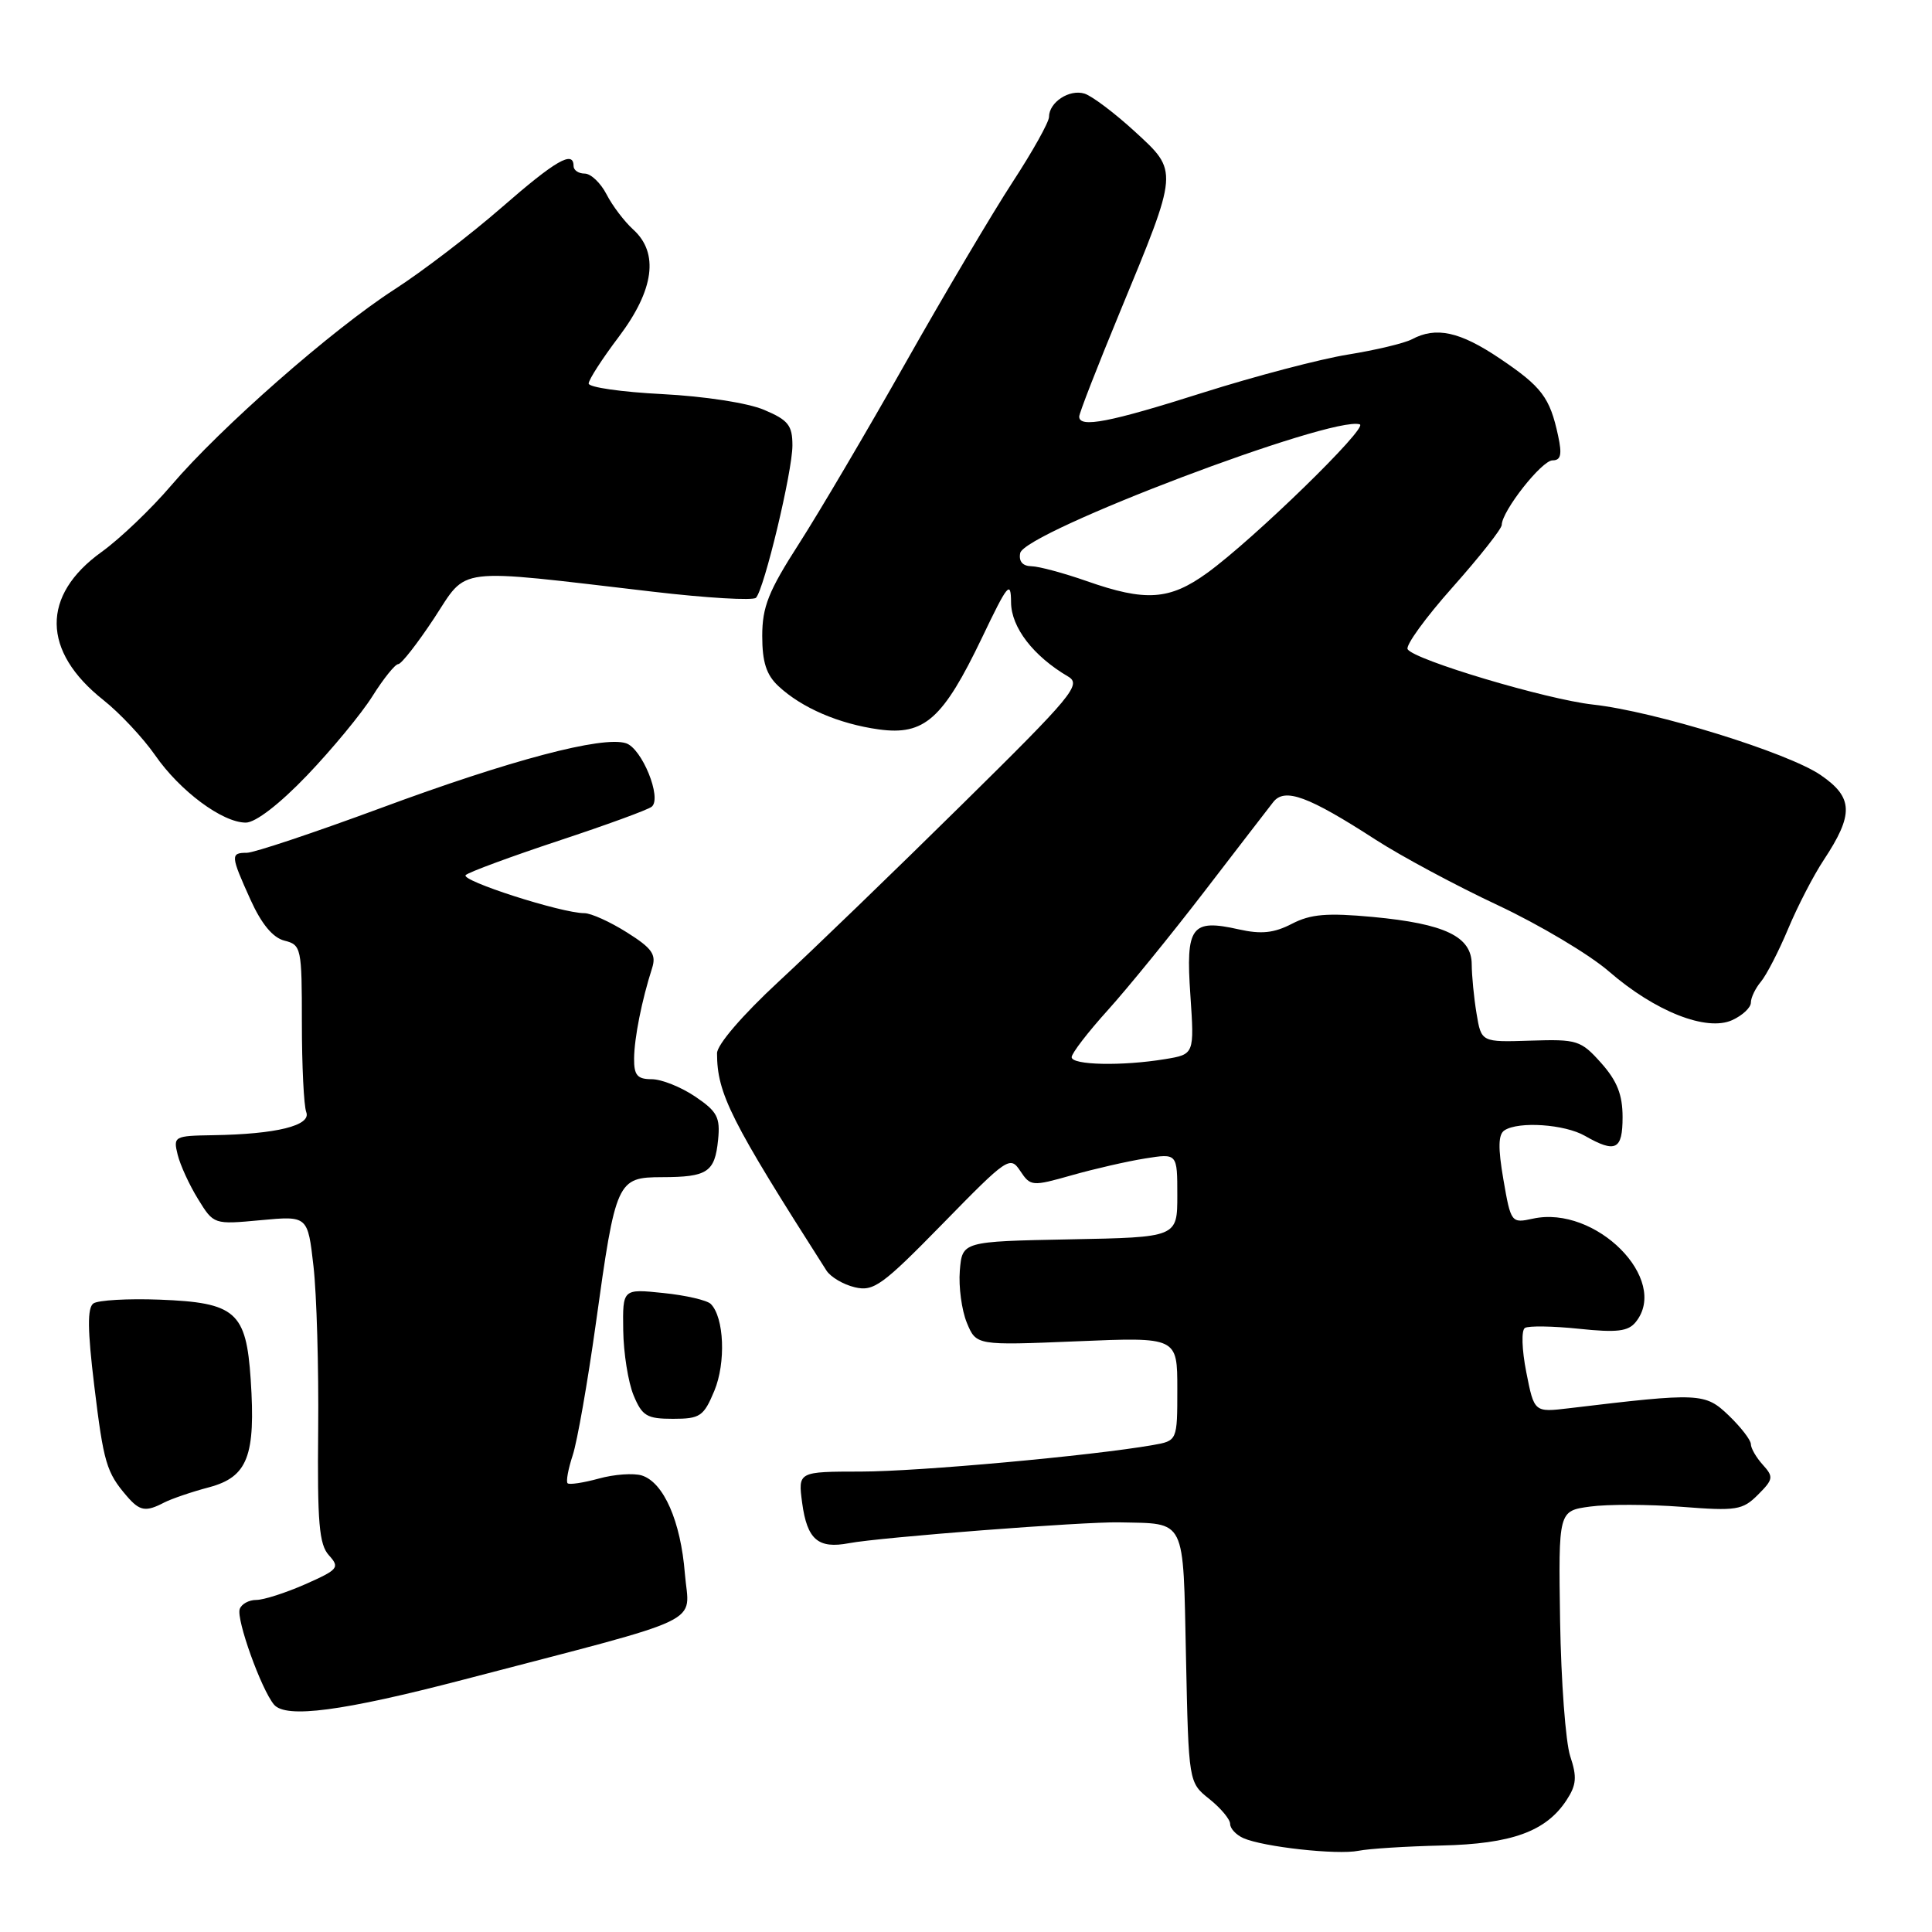 <?xml version="1.0" encoding="UTF-8" standalone="no"?>
<!DOCTYPE svg PUBLIC "-//W3C//DTD SVG 1.1//EN" "http://www.w3.org/Graphics/SVG/1.1/DTD/svg11.dtd" >
<svg xmlns="http://www.w3.org/2000/svg" xmlns:xlink="http://www.w3.org/1999/xlink" version="1.1" viewBox="0 0 256 256">
 <g >
 <path fill="currentColor"
d=" M 191.00 244.54 C 200.31 244.33 204.86 242.68 207.58 238.52 C 208.89 236.52 208.98 235.46 208.06 232.70 C 207.45 230.84 206.85 222.76 206.72 214.76 C 206.50 200.20 206.50 200.20 210.69 199.63 C 213.00 199.31 218.45 199.33 222.81 199.66 C 230.09 200.23 230.90 200.10 232.94 198.06 C 234.98 196.02 235.03 195.69 233.58 194.09 C 232.71 193.13 232.00 191.90 232.00 191.36 C 232.00 190.82 230.68 189.11 229.07 187.56 C 225.92 184.55 225.27 184.52 207.90 186.60 C 203.29 187.15 203.29 187.15 202.24 181.82 C 201.65 178.83 201.57 176.26 202.06 175.96 C 202.54 175.66 205.76 175.71 209.22 176.07 C 214.26 176.60 215.75 176.42 216.75 175.17 C 221.28 169.54 211.43 159.65 203.11 161.48 C 200.26 162.10 200.20 162.03 199.21 156.31 C 198.48 152.07 198.52 150.30 199.36 149.77 C 201.24 148.55 207.33 148.97 210.00 150.50 C 214.08 152.83 215.00 152.37 215.00 148.02 C 215.00 145.05 214.27 143.22 212.16 140.85 C 209.47 137.84 208.98 137.69 202.80 137.89 C 196.28 138.10 196.28 138.10 195.65 134.30 C 195.30 132.21 195.02 129.27 195.01 127.78 C 195.00 124.09 191.46 122.40 181.90 121.50 C 175.83 120.94 173.67 121.12 171.18 122.41 C 168.80 123.64 167.12 123.81 164.16 123.15 C 157.85 121.73 157.10 122.74 157.73 131.84 C 158.26 139.70 158.26 139.70 154.38 140.34 C 148.69 141.28 142.00 141.14 142.00 140.08 C 142.00 139.57 144.16 136.76 146.81 133.83 C 149.45 130.90 155.19 123.85 159.56 118.16 C 163.93 112.48 168.04 107.13 168.71 106.28 C 170.23 104.34 173.34 105.48 182.32 111.29 C 185.70 113.47 192.97 117.37 198.48 119.95 C 203.99 122.54 210.61 126.48 213.19 128.72 C 219.31 134.03 226.13 136.72 229.53 135.17 C 230.89 134.55 232.00 133.51 232.00 132.85 C 232.00 132.19 232.60 130.95 233.33 130.08 C 234.06 129.21 235.69 126.06 236.94 123.07 C 238.19 120.08 240.31 115.98 241.65 113.96 C 245.66 107.89 245.58 105.67 241.25 102.70 C 236.92 99.73 219.26 94.26 211.08 93.36 C 204.92 92.68 187.40 87.45 186.52 86.03 C 186.21 85.54 188.89 81.84 192.47 77.82 C 196.05 73.79 198.99 70.07 198.99 69.55 C 199.01 67.72 204.29 61.00 205.72 61.00 C 206.82 61.00 207.00 60.24 206.46 57.75 C 205.37 52.67 204.31 51.26 198.73 47.50 C 193.43 43.93 190.28 43.25 187.08 44.96 C 186.09 45.48 182.29 46.39 178.62 46.98 C 174.95 47.57 166.32 49.84 159.43 52.02 C 147.00 55.97 143.00 56.74 143.00 55.20 C 143.00 54.75 145.42 48.54 148.38 41.38 C 156.21 22.44 156.19 22.77 150.36 17.42 C 147.70 14.98 144.71 12.73 143.72 12.41 C 141.71 11.77 139.00 13.55 139.00 15.49 C 139.00 16.18 136.82 20.08 134.16 24.15 C 131.51 28.22 125.14 38.97 120.02 48.03 C 114.90 57.09 108.53 67.90 105.86 72.06 C 101.83 78.33 101.00 80.41 101.00 84.27 C 101.00 87.73 101.55 89.43 103.14 90.91 C 106.23 93.80 111.17 95.92 116.45 96.65 C 122.49 97.48 124.95 95.28 130.12 84.50 C 133.54 77.34 133.95 76.85 133.97 79.83 C 134.00 83.14 136.92 86.94 141.54 89.65 C 143.33 90.71 142.14 92.15 127.42 106.65 C 118.58 115.37 107.67 125.91 103.17 130.07 C 98.36 134.53 95.00 138.44 95.01 139.57 C 95.02 144.92 96.81 148.47 109.50 168.34 C 110.05 169.21 111.75 170.21 113.27 170.57 C 115.76 171.16 116.91 170.33 124.92 162.14 C 133.50 153.36 133.84 153.13 135.19 155.16 C 136.55 157.20 136.75 157.22 142.04 155.72 C 145.04 154.87 149.41 153.87 151.75 153.50 C 156.00 152.82 156.00 152.82 156.00 158.38 C 156.00 163.95 156.00 163.95 141.75 164.22 C 127.50 164.50 127.50 164.50 127.18 168.38 C 127.01 170.51 127.43 173.61 128.11 175.27 C 129.36 178.28 129.36 178.28 142.68 177.73 C 156.00 177.17 156.00 177.17 156.00 184.04 C 156.00 190.91 156.00 190.91 152.75 191.48 C 144.63 192.90 121.71 194.98 114.12 194.99 C 105.74 195.00 105.74 195.00 106.29 199.14 C 106.95 204.01 108.40 205.26 112.50 204.48 C 116.60 203.70 143.61 201.62 148.29 201.72 C 157.26 201.92 156.75 200.90 157.15 219.59 C 157.50 236.19 157.50 236.19 160.25 238.38 C 161.76 239.59 163.00 241.07 163.00 241.68 C 163.00 242.29 163.79 243.13 164.75 243.56 C 167.40 244.73 177.17 245.81 180.00 245.24 C 181.38 244.96 186.32 244.65 191.00 244.54 Z  M 61.50 222.54 C 94.29 213.97 91.31 215.40 90.75 208.52 C 90.20 201.57 87.94 196.43 85.05 195.51 C 83.96 195.17 81.39 195.35 79.34 195.92 C 77.29 196.48 75.43 196.76 75.21 196.54 C 74.98 196.32 75.29 194.64 75.89 192.82 C 76.49 190.99 77.86 183.18 78.94 175.46 C 81.59 156.38 81.76 156.00 87.73 155.98 C 93.75 155.97 94.72 155.32 95.15 151.04 C 95.45 148.05 95.05 147.28 92.10 145.29 C 90.23 144.03 87.65 143.00 86.35 143.00 C 84.45 143.00 84.00 142.48 84.02 140.25 C 84.05 137.52 85.04 132.54 86.40 128.30 C 86.99 126.47 86.42 125.66 83.07 123.55 C 80.85 122.15 78.32 121.00 77.43 121.00 C 74.40 121.00 60.93 116.67 61.71 115.95 C 62.15 115.55 67.67 113.51 74.00 111.41 C 80.33 109.32 85.89 107.29 86.36 106.89 C 87.74 105.75 85.06 99.15 82.94 98.48 C 79.82 97.49 67.66 100.70 50.46 107.07 C 41.64 110.33 33.65 113.00 32.71 113.00 C 30.52 113.00 30.55 113.37 33.19 119.21 C 34.65 122.44 36.15 124.25 37.69 124.64 C 39.92 125.20 40.00 125.59 40.00 135.53 C 40.00 141.20 40.26 146.52 40.58 147.36 C 41.27 149.14 36.63 150.29 28.21 150.42 C 23.09 150.50 22.94 150.58 23.54 153.00 C 23.88 154.38 25.09 157.02 26.24 158.88 C 28.32 162.26 28.32 162.26 34.55 161.68 C 40.78 161.10 40.78 161.10 41.54 167.80 C 41.96 171.48 42.24 181.22 42.16 189.43 C 42.04 201.76 42.28 204.66 43.59 206.09 C 45.05 207.71 44.83 207.98 40.45 209.92 C 37.86 211.06 34.94 212.00 33.96 212.00 C 32.97 212.00 31.98 212.55 31.76 213.22 C 31.30 214.60 34.60 223.81 36.30 225.86 C 37.86 227.74 45.38 226.75 61.50 222.54 Z  M 21.76 199.09 C 22.72 198.60 25.39 197.68 27.71 197.07 C 32.82 195.70 33.89 192.93 33.22 182.80 C 32.62 173.81 31.24 172.60 21.15 172.21 C 16.94 172.05 13.00 172.28 12.38 172.71 C 11.56 173.29 11.59 176.18 12.49 183.62 C 13.73 193.84 14.10 195.10 16.81 198.25 C 18.52 200.24 19.31 200.37 21.76 199.09 Z  M 94.65 184.30 C 96.20 180.58 95.96 174.56 94.18 172.78 C 93.69 172.29 90.86 171.63 87.89 171.33 C 82.50 170.77 82.50 170.77 82.58 176.26 C 82.62 179.28 83.24 183.16 83.95 184.88 C 85.09 187.63 85.71 188.00 89.17 188.00 C 92.76 188.00 93.24 187.68 94.65 184.30 Z  M 40.68 102.75 C 43.97 99.31 47.88 94.59 49.35 92.25 C 50.82 89.91 52.36 88.00 52.77 88.00 C 53.18 88.00 55.31 85.27 57.51 81.94 C 62.06 75.02 59.85 75.29 86.49 78.40 C 93.64 79.24 99.79 79.60 100.17 79.21 C 101.26 78.08 105.00 62.48 105.00 59.03 C 105.00 56.36 104.45 55.66 101.25 54.31 C 99.10 53.39 93.35 52.51 87.75 52.22 C 82.39 51.95 78.00 51.32 78.00 50.82 C 78.00 50.32 79.80 47.53 82.00 44.62 C 86.68 38.41 87.34 33.52 83.90 30.41 C 82.74 29.36 81.15 27.27 80.37 25.75 C 79.59 24.24 78.29 23.00 77.47 23.00 C 76.66 23.00 76.00 22.55 76.00 22.00 C 76.00 19.88 73.65 21.23 66.45 27.51 C 62.34 31.09 55.95 35.98 52.24 38.37 C 44.03 43.66 29.22 56.66 22.69 64.32 C 20.04 67.43 15.89 71.39 13.47 73.13 C 5.44 78.89 5.53 86.29 13.70 92.76 C 15.87 94.48 18.95 97.77 20.54 100.05 C 23.83 104.81 29.47 109.00 32.57 109.00 C 33.86 109.00 37.04 106.55 40.68 102.75 Z  M 144.00 77.00 C 140.97 75.94 137.68 75.05 136.68 75.03 C 135.50 75.01 134.97 74.39 135.18 73.29 C 135.72 70.51 176.57 55.02 180.18 56.23 C 181.35 56.62 166.12 71.45 159.97 75.91 C 154.97 79.53 151.80 79.74 144.00 77.00 Z "/>
</g>
</svg>